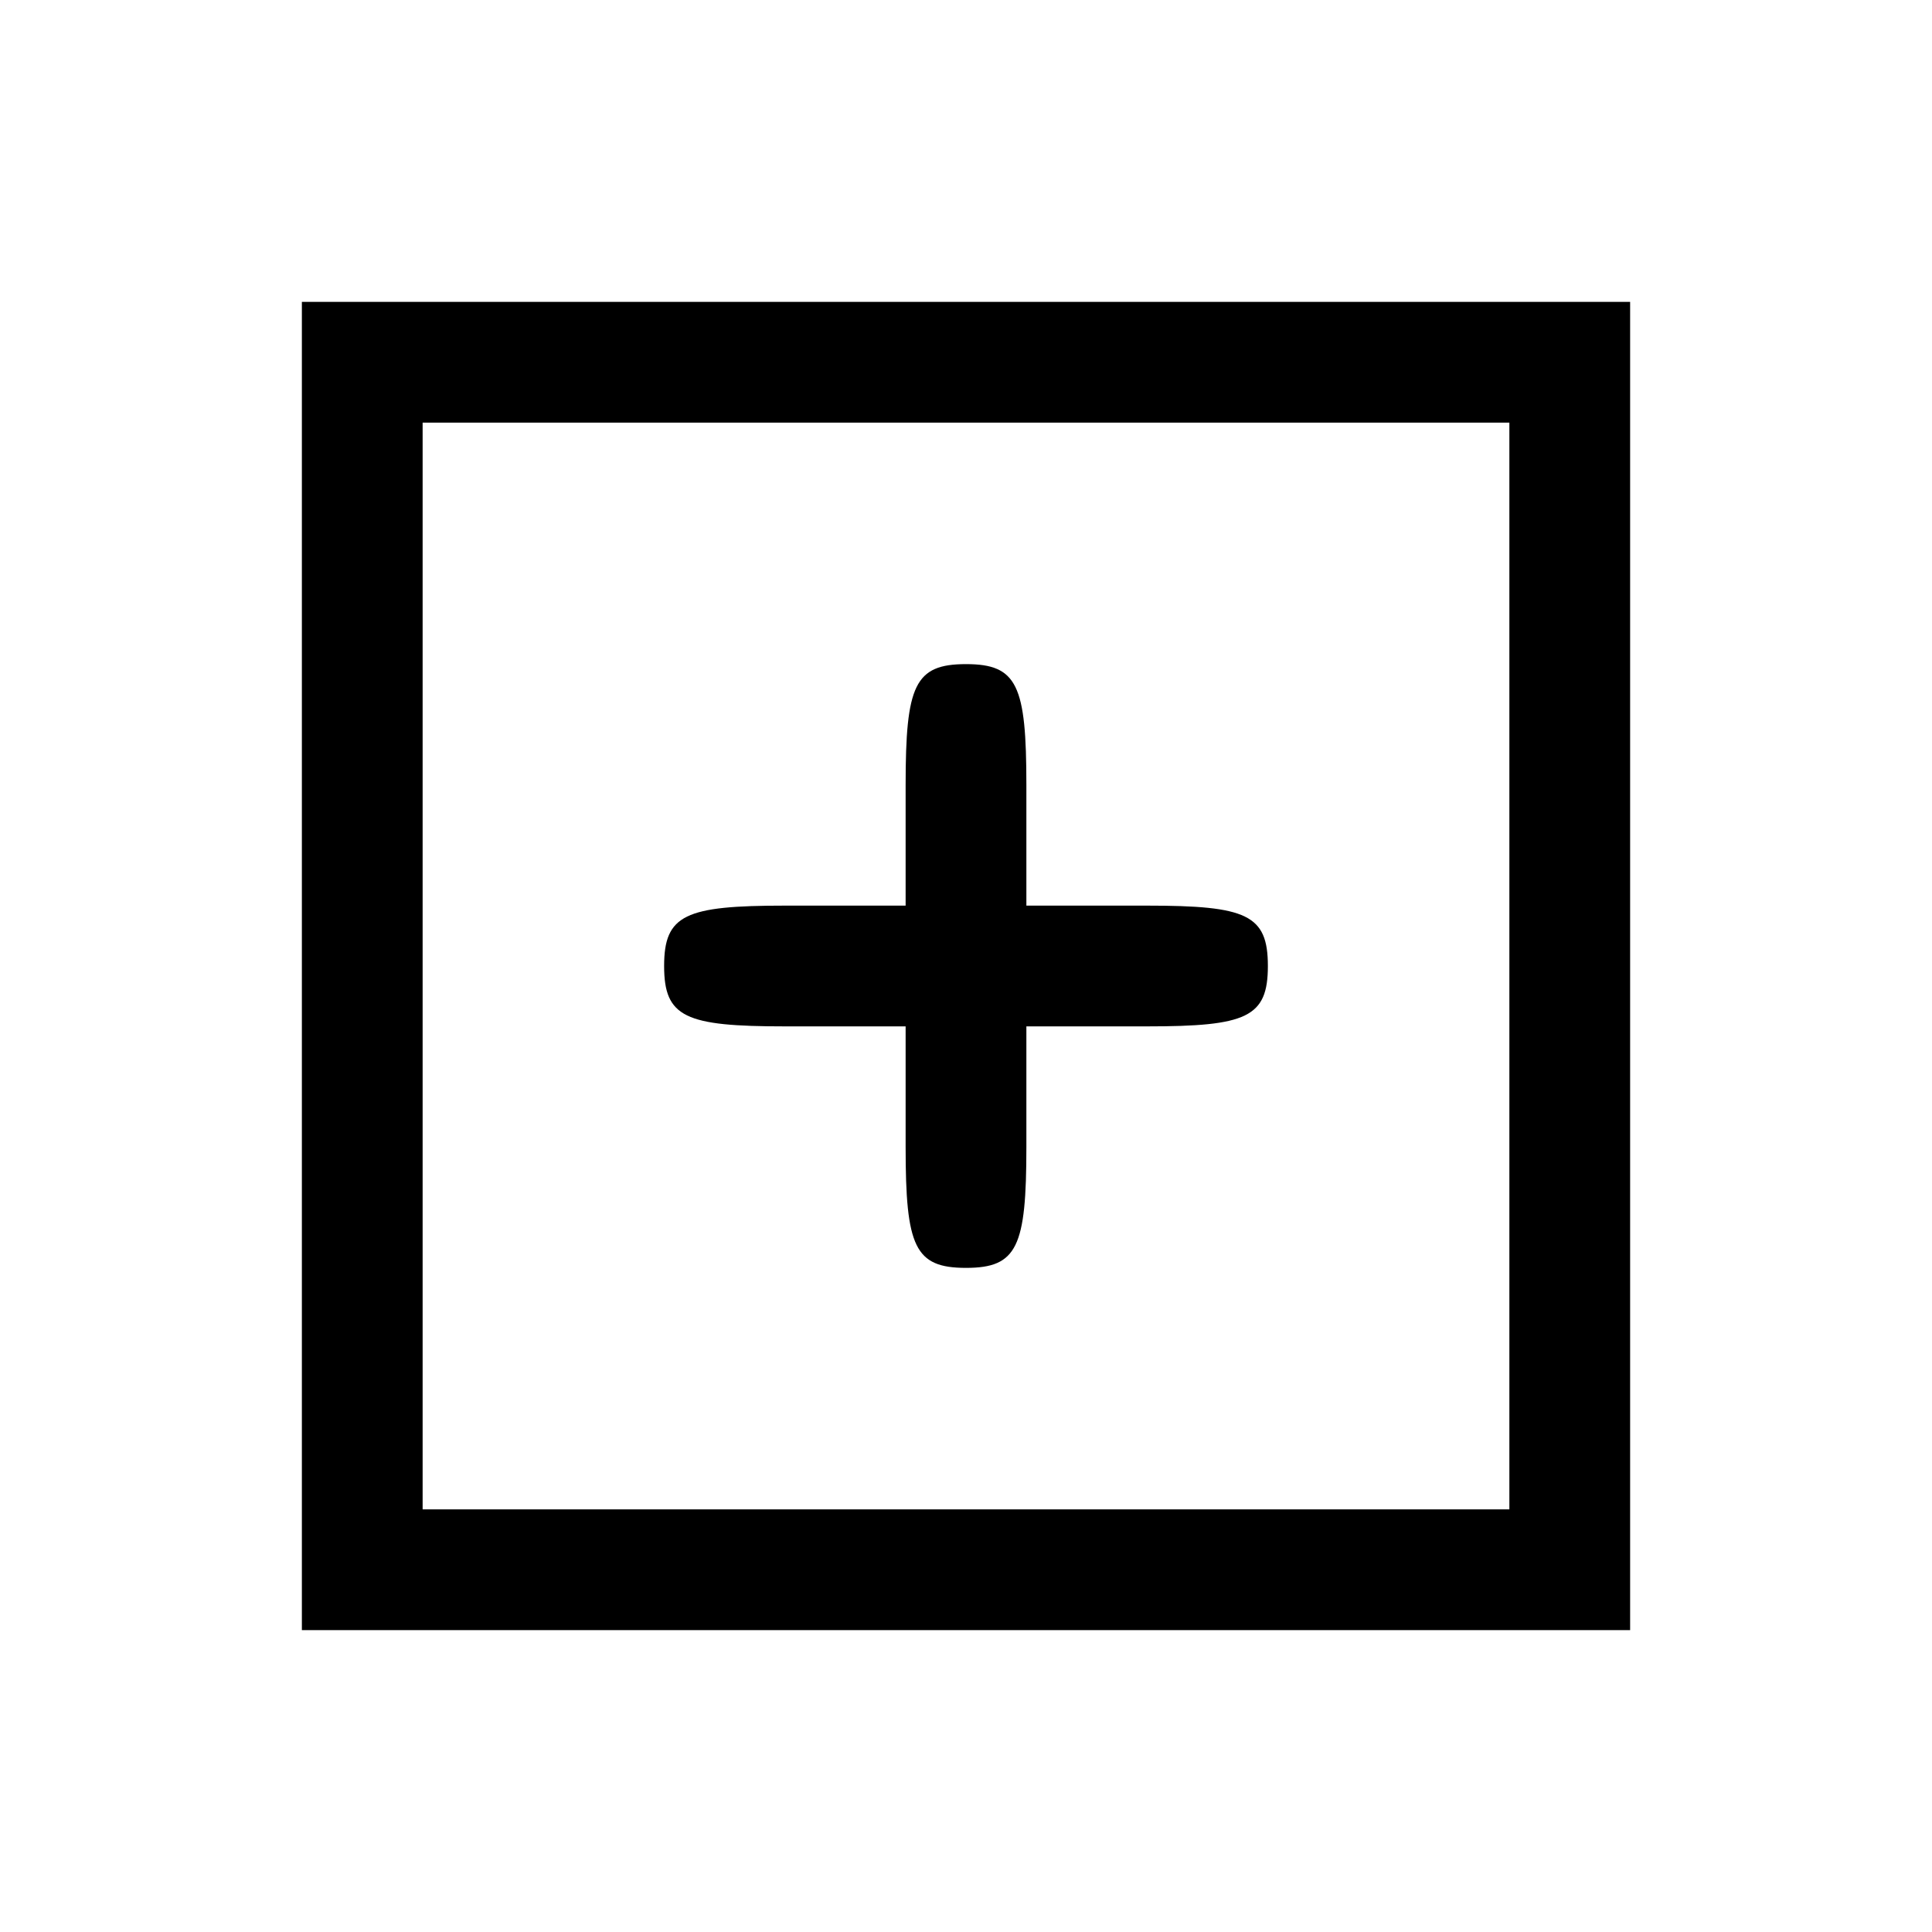 <?xml version="1.0" standalone="no"?>
<!DOCTYPE svg PUBLIC "-//W3C//DTD SVG 20010904//EN"
 "http://www.w3.org/TR/2001/REC-SVG-20010904/DTD/svg10.dtd">
<svg version="1.0" xmlns="http://www.w3.org/2000/svg"
 width="64pt" height="64pt" viewBox="0 0 64 64"
 preserveAspectRatio="xMidYMid meet">

<g transform="translate(0,64) scale(0.1,-0.1)"
fill="#000000" stroke="none">
<path d="M100 320 l0 -220 220 0 220 0 0 220 0 220 -220 0 -220 0 0 -220z
m400 0 l0 -180 -180 0 -180 0 0 180 0 180 180 0 180 0 0 -180z"/>
<path d="M300 380 l0 -40 -40 0 c-33 0 -40 -3 -40 -20 0 -17 7 -20 40 -20 l40
0 0 -40 c0 -33 3 -40 20 -40 17 0 20 7 20 40 l0 40 40 0 c33 0 40 3 40 20 0
17 -7 20 -40 20 l-40 0 0 40 c0 33 -3 40 -20 40 -17 0 -20 -7 -20 -40z"/>
</g>
</svg>

